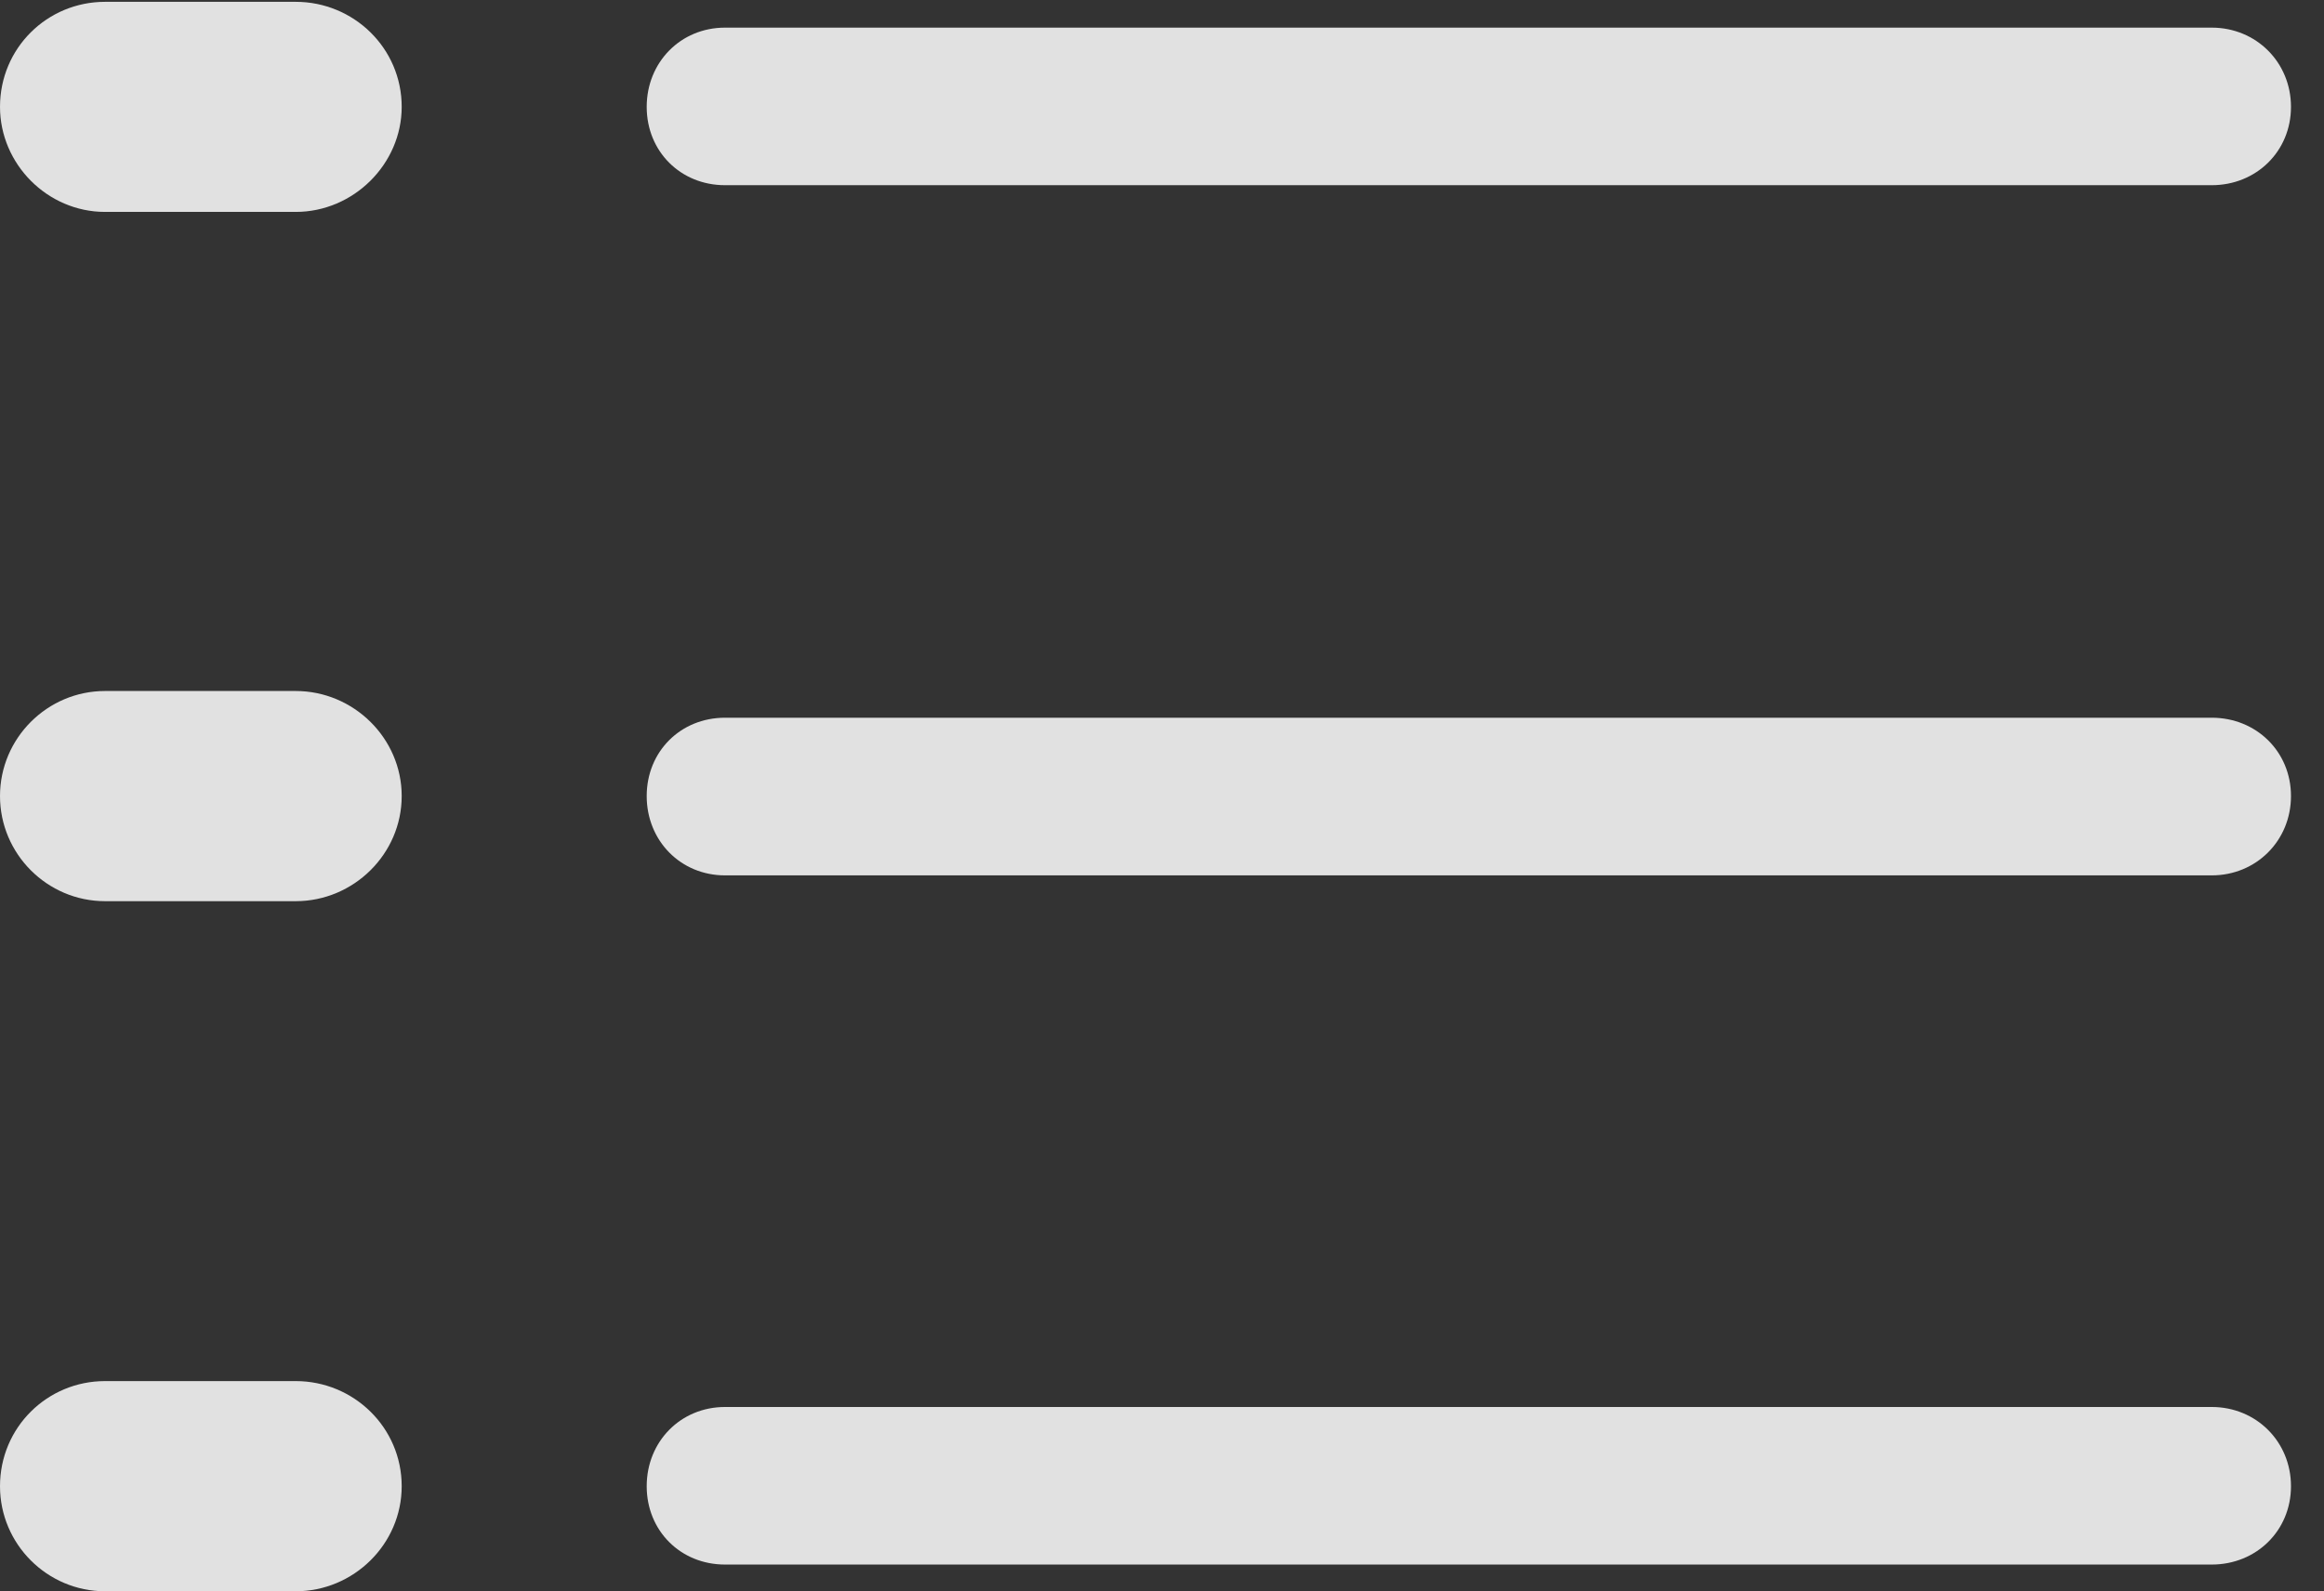 <?xml version="1.0" encoding="UTF-8"?>
<!--Generator: Apple Native CoreSVG 326-->
<!DOCTYPE svg
PUBLIC "-//W3C//DTD SVG 1.1//EN"
       "http://www.w3.org/Graphics/SVG/1.1/DTD/svg11.dtd">
<svg version="1.1" xmlns="http://www.w3.org/2000/svg" xmlns:xlink="http://www.w3.org/1999/xlink" viewBox="0 0 25.479 17.451">
 <rect x="0" y="0" width="25.479" height="17.451" fill="#333333" stroke="none"/>
 <g>
  <rect height="17.451" opacity="0" width="25.479" x="0" y="0"/>
  <path d="M7.949 17.158L24.248 17.158C24.736 17.158 25.117 16.787 25.117 16.299C25.117 15.81 24.736 15.43 24.248 15.43L7.949 15.43C7.461 15.43 7.09 15.81 7.09 16.299C7.09 16.787 7.461 17.158 7.949 17.158Z" fill="white" fill-opacity="0.85"/>
  <path d="M1.152 17.451L3.242 17.451C3.877 17.451 4.404 16.934 4.404 16.299C4.404 15.654 3.877 15.146 3.242 15.146L1.152 15.146C0.518 15.146 0 15.654 0 16.299C0 16.934 0.518 17.451 1.152 17.451Z" fill="white" fill-opacity="0.85"/>
  <path d="M7.949 9.6L24.248 9.6C24.736 9.6 25.117 9.219 25.117 8.73C25.117 8.242 24.736 7.871 24.248 7.871L7.949 7.871C7.461 7.871 7.09 8.242 7.09 8.73C7.09 9.219 7.461 9.6 7.949 9.6Z" fill="white" fill-opacity="0.85"/>
  <path d="M1.152 9.883L3.242 9.883C3.877 9.883 4.404 9.365 4.404 8.73C4.404 8.096 3.877 7.578 3.242 7.578L1.152 7.578C0.518 7.578 0 8.096 0 8.73C0 9.365 0.518 9.883 1.152 9.883Z" fill="white" fill-opacity="0.85"/>
  <path d="M7.949 2.031L24.248 2.031C24.736 2.031 25.117 1.66 25.117 1.172C25.117 0.684 24.736 0.303 24.248 0.303L7.949 0.303C7.461 0.303 7.09 0.684 7.09 1.172C7.09 1.66 7.461 2.031 7.949 2.031Z" fill="white" fill-opacity="0.85"/>
  <path d="M1.152 2.324L3.242 2.324C3.877 2.324 4.404 1.797 4.404 1.172C4.404 0.527 3.877 0.02 3.242 0.02L1.152 0.02C0.518 0.02 0 0.527 0 1.172C0 1.797 0.518 2.324 1.152 2.324Z" fill="white" fill-opacity="0.85"/>
 </g>
</svg>
